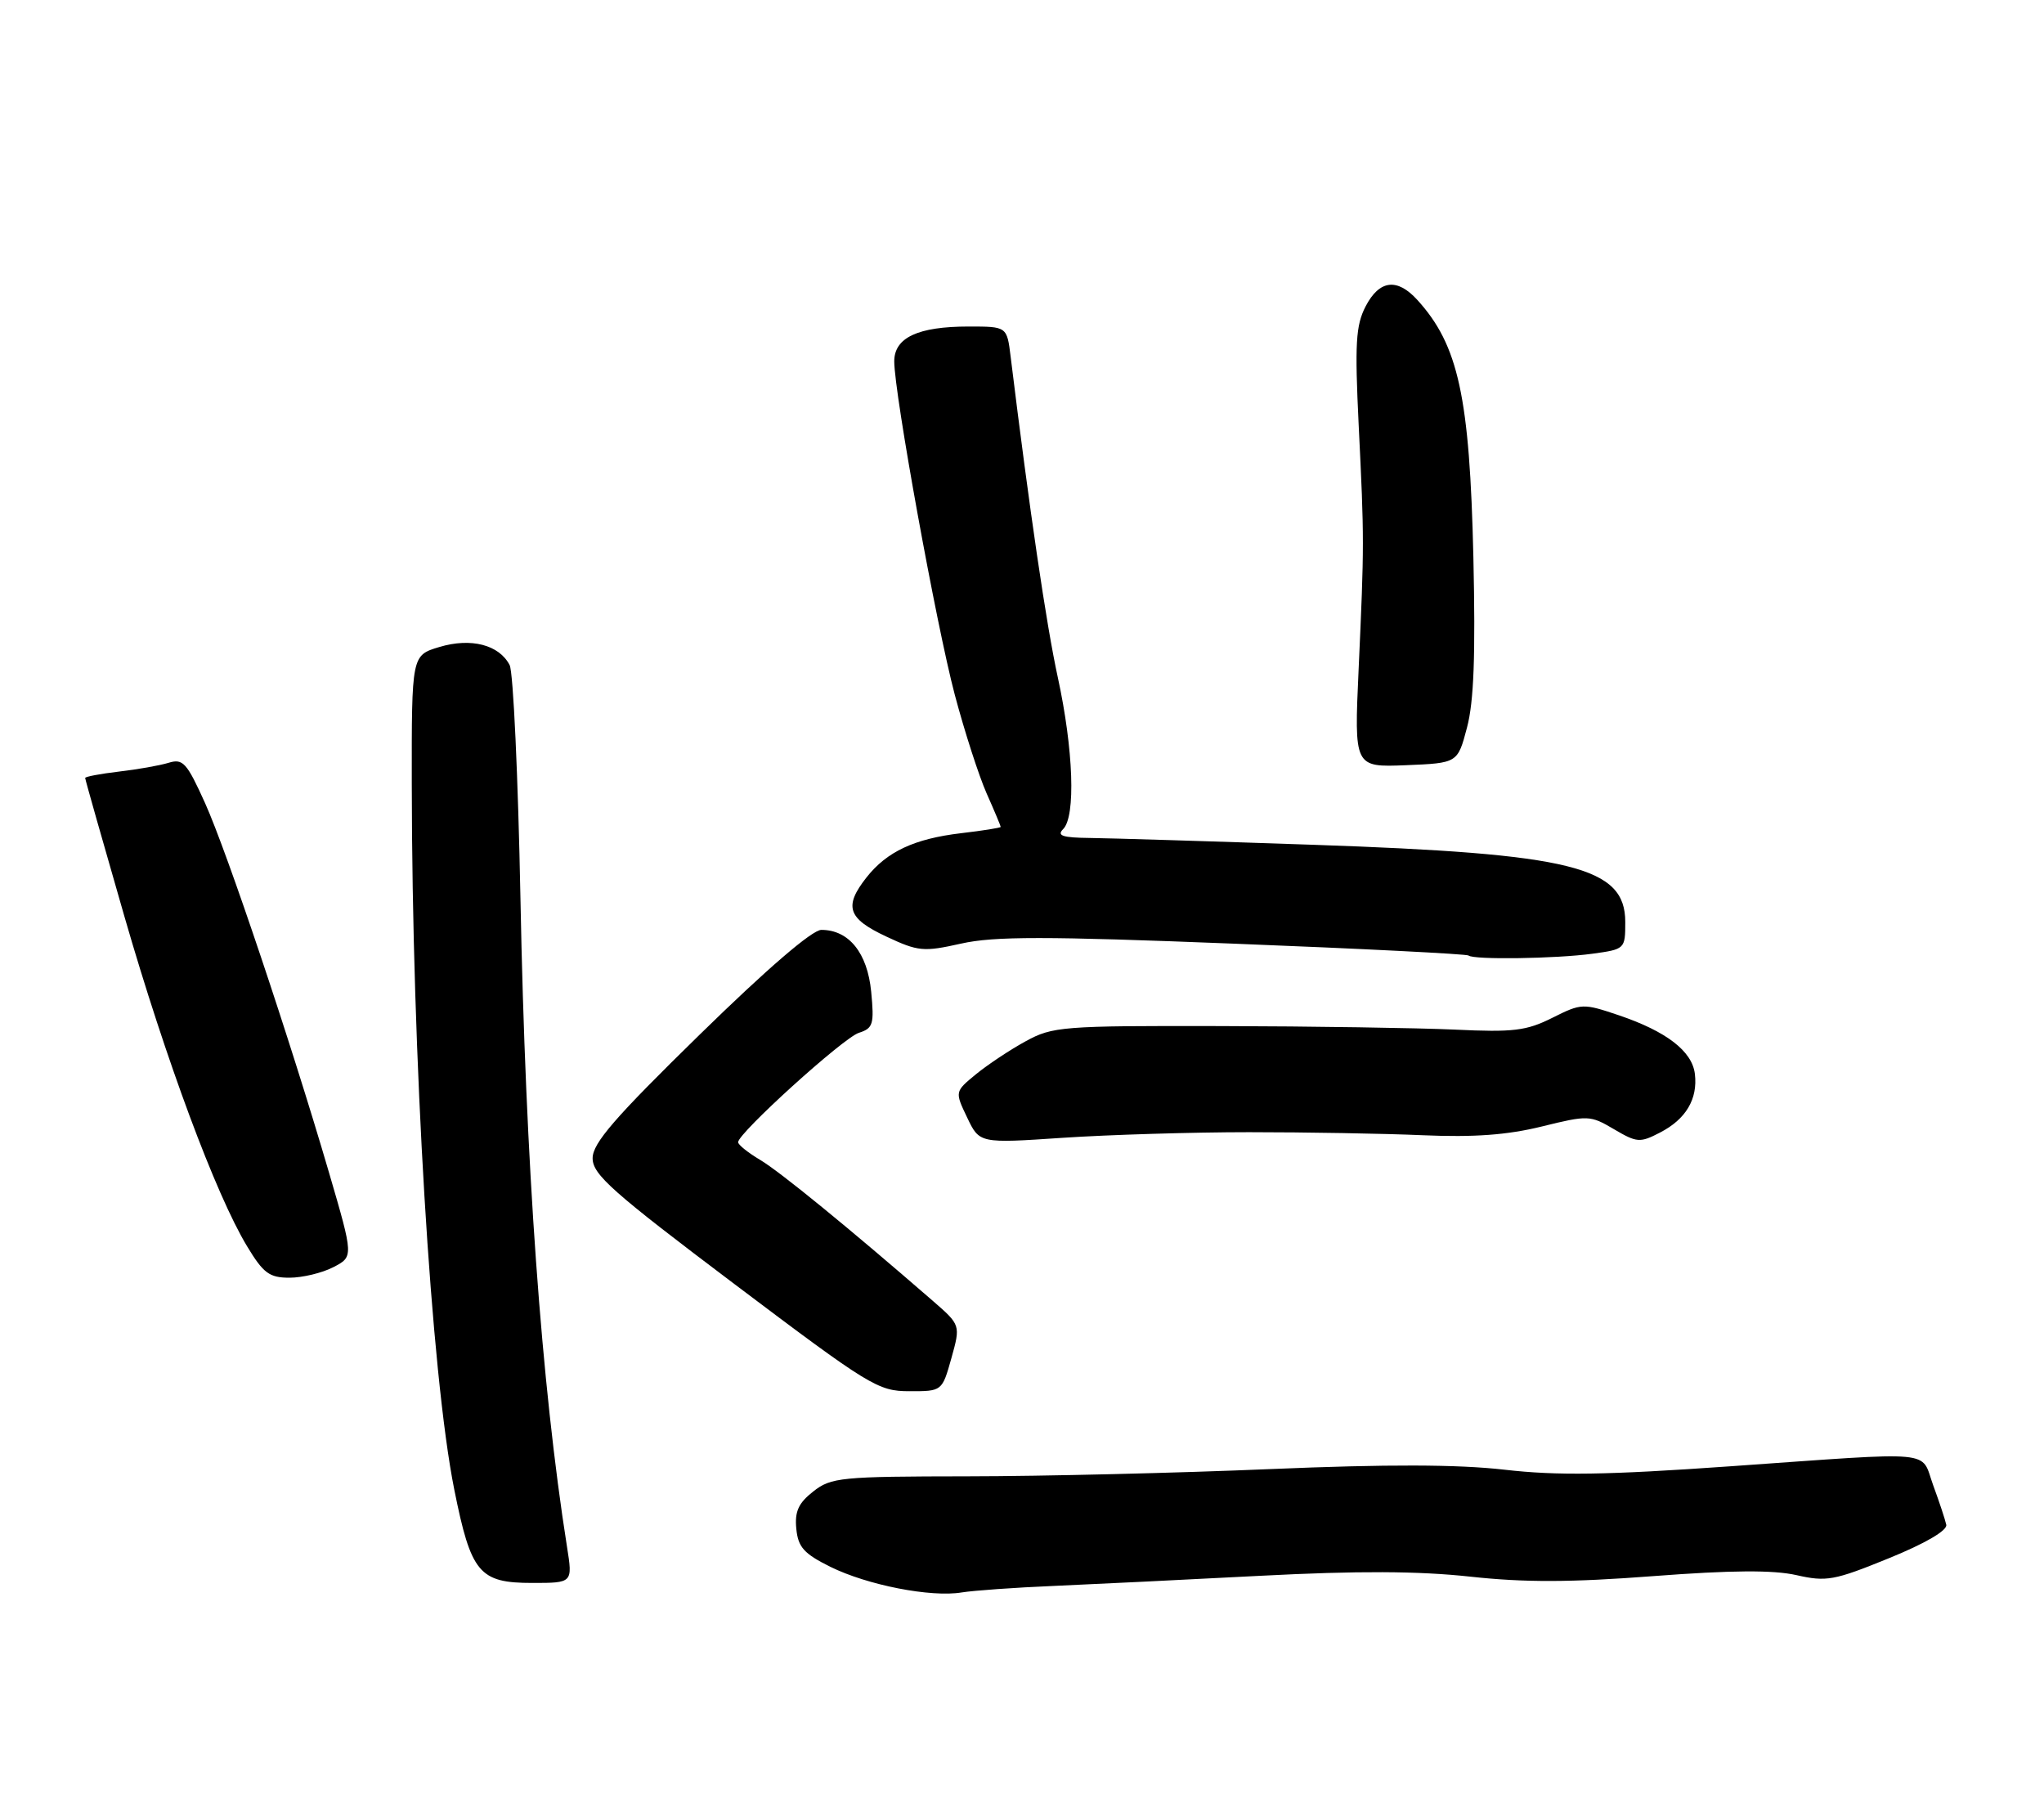 <?xml version="1.0" encoding="UTF-8" standalone="no"?>
<!DOCTYPE svg PUBLIC "-//W3C//DTD SVG 1.1//EN" "http://www.w3.org/Graphics/SVG/1.1/DTD/svg11.dtd" >
<svg xmlns="http://www.w3.org/2000/svg" xmlns:xlink="http://www.w3.org/1999/xlink" version="1.1" viewBox="0 0 288 256">
 <g >
 <path fill="currentColor"
d=" M 148.50 223.42 C 154.00 223.18 167.13 222.54 177.68 221.99 C 191.33 221.28 199.83 221.32 207.13 222.11 C 214.83 222.95 221.31 222.93 232.95 222.04 C 243.99 221.20 249.84 221.16 253.12 221.90 C 257.35 222.86 258.44 222.66 266.12 219.53 C 271.27 217.44 274.39 215.61 274.23 214.81 C 274.08 214.09 273.25 211.59 272.39 209.25 C 270.55 204.22 273.35 204.49 243.77 206.57 C 226.35 207.80 219.43 207.90 212.00 207.05 C 205.34 206.29 195.47 206.27 179.00 206.96 C 166.07 207.51 146.90 207.97 136.38 207.98 C 118.45 208.00 117.10 208.13 114.58 210.12 C 112.50 211.75 111.96 212.94 112.20 215.37 C 112.45 217.96 113.27 218.88 117.00 220.73 C 122.22 223.31 131.17 225.06 135.50 224.34 C 137.15 224.07 143.00 223.65 148.50 223.42 Z  M 79.89 217.90 C 76.28 195.06 74.04 163.82 73.33 126.50 C 73.00 109.45 72.32 94.69 71.81 93.70 C 70.33 90.83 66.36 89.81 61.90 91.15 C 58.00 92.32 58.00 92.32 58.02 110.41 C 58.05 148.90 60.74 193.58 64.01 209.86 C 66.37 221.62 67.52 223.00 75.01 223.00 C 80.70 223.00 80.70 223.00 79.89 217.90 Z  M 134.05 191.34 C 135.35 186.67 135.35 186.67 131.43 183.26 C 119.50 172.90 109.84 165.02 107.10 163.40 C 105.40 162.39 104.00 161.27 104.00 160.91 C 104.00 159.63 118.83 146.19 121.02 145.50 C 123.02 144.86 123.19 144.29 122.75 139.71 C 122.22 134.24 119.61 131.00 115.73 131.00 C 114.44 131.00 108.09 136.46 98.59 145.75 C 86.59 157.48 83.50 161.05 83.50 163.17 C 83.50 165.47 86.27 167.92 103.50 180.91 C 122.55 195.27 123.72 195.99 128.12 195.99 C 132.74 196.00 132.74 196.00 134.05 191.34 Z  M 46.96 178.52 C 49.82 177.04 49.82 177.04 46.38 165.27 C 40.88 146.47 32.01 120.05 28.89 113.13 C 26.32 107.44 25.78 106.84 23.76 107.46 C 22.52 107.84 19.36 108.40 16.75 108.70 C 14.14 109.01 12.00 109.41 12.00 109.60 C 12.00 109.80 14.48 118.54 17.51 129.04 C 23.39 149.41 30.41 168.28 34.80 175.55 C 37.11 179.38 37.95 180.00 40.79 180.00 C 42.61 180.00 45.39 179.33 46.96 178.52 Z  M 176.00 159.50 C 183.97 159.50 195.00 159.69 200.50 159.93 C 207.68 160.24 212.40 159.89 217.23 158.70 C 223.76 157.09 224.05 157.10 227.41 159.08 C 230.64 160.98 231.07 161.02 233.90 159.55 C 237.55 157.67 239.23 154.83 238.81 151.30 C 238.43 148.09 234.81 145.30 228.07 143.02 C 223.05 141.33 222.83 141.33 218.72 143.39 C 215.07 145.22 213.22 145.44 205.00 145.05 C 199.78 144.81 184.93 144.58 172.00 144.55 C 149.63 144.50 148.31 144.61 144.50 146.70 C 142.30 147.90 139.16 149.99 137.51 151.34 C 134.53 153.79 134.53 153.79 136.27 157.43 C 138.01 161.08 138.01 161.08 149.75 160.29 C 156.21 159.86 168.03 159.50 176.00 159.50 Z  M 224.36 134.36 C 228.96 133.73 229.00 133.70 229.00 129.89 C 229.00 122.11 221.52 120.26 185.00 119.01 C 170.43 118.51 156.27 118.08 153.55 118.05 C 149.70 118.01 148.87 117.73 149.80 116.80 C 151.59 115.01 151.25 105.58 149.05 95.45 C 147.42 87.97 145.07 71.99 142.40 50.25 C 141.88 46.00 141.88 46.00 136.49 46.00 C 129.34 46.00 126.00 47.56 126.00 50.91 C 126.00 55.43 131.94 88.12 134.53 97.88 C 135.90 103.04 137.92 109.29 139.01 111.76 C 140.11 114.23 141.00 116.36 141.00 116.49 C 141.00 116.62 138.49 117.02 135.41 117.38 C 128.83 118.16 124.96 119.97 122.09 123.61 C 118.87 127.70 119.43 129.39 124.86 131.93 C 129.38 134.05 130.10 134.12 135.43 132.93 C 140.07 131.89 147.27 131.89 173.82 132.94 C 191.79 133.64 206.69 134.40 206.92 134.61 C 207.58 135.23 219.27 135.06 224.36 134.36 Z  M 206.70 102.50 C 207.67 98.86 207.91 92.33 207.60 78.50 C 207.08 55.90 205.49 48.61 199.70 42.25 C 196.85 39.12 194.35 39.43 192.41 43.17 C 191.03 45.85 190.88 48.40 191.44 59.92 C 192.23 76.04 192.23 76.60 191.43 94.30 C 190.80 108.09 190.80 108.09 198.09 107.80 C 205.38 107.50 205.38 107.50 206.70 102.50 Z "/>
</g>
</svg>